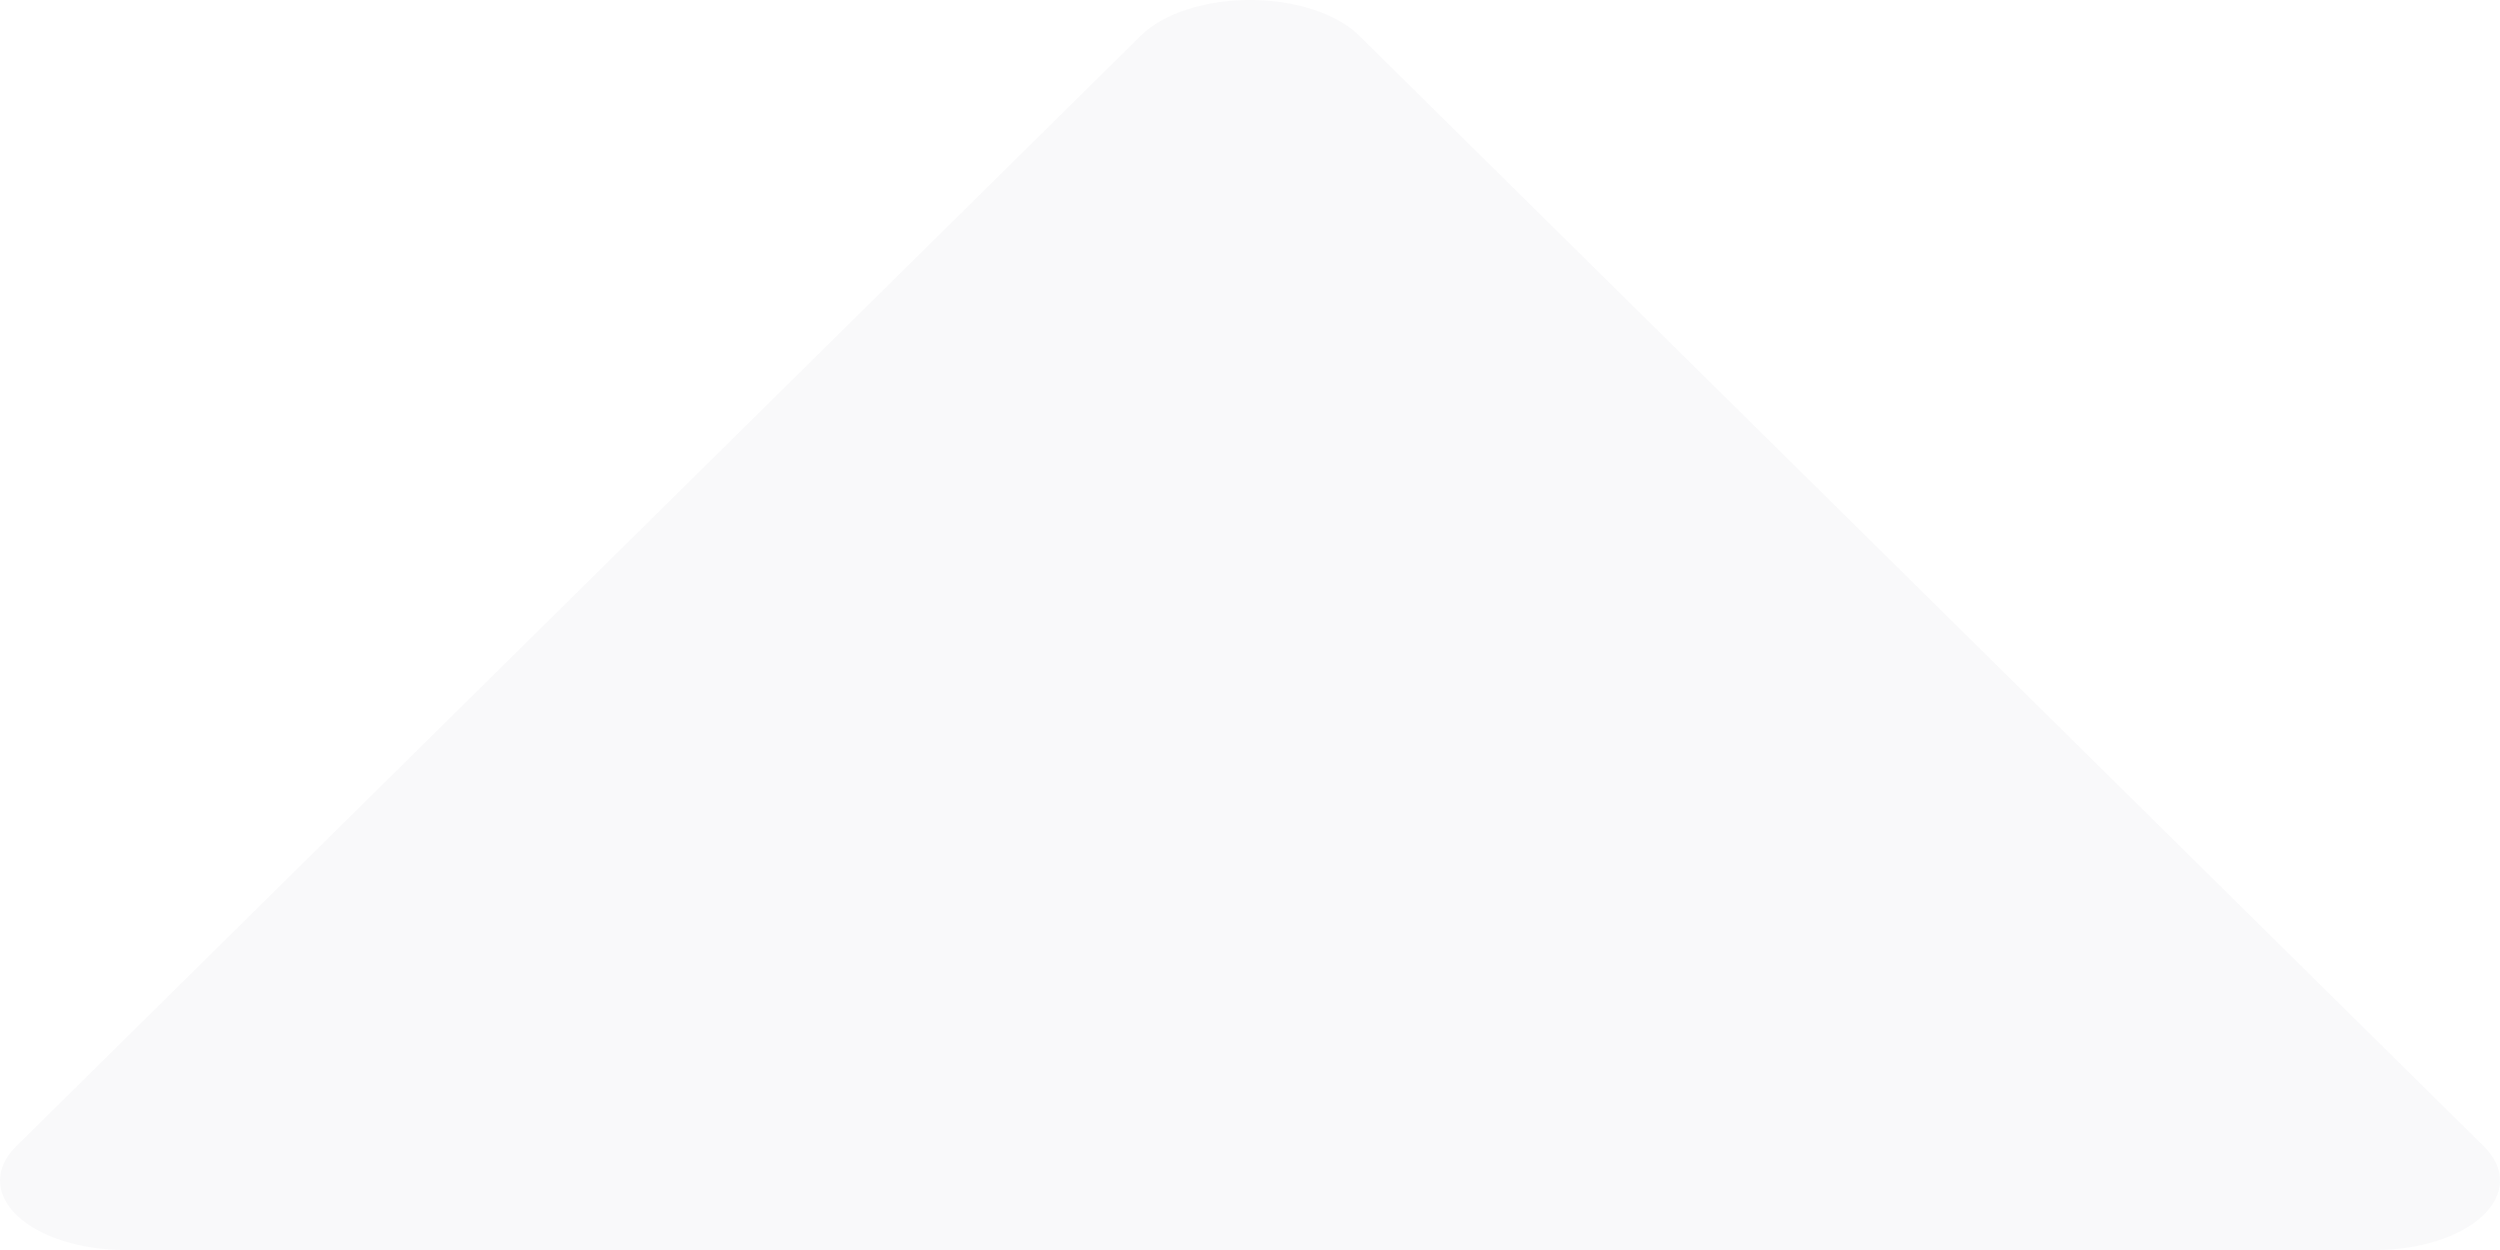 <svg width="12" height="6" viewBox="0 0 12 6" fill="none" xmlns="http://www.w3.org/2000/svg">
<path d="M6.523 0.17L11.923 5.503C12.028 5.607 12.025 5.733 11.918 5.835C11.81 5.937 11.614 6 11.4 6L0.6 6C0.386 6 0.19 5.937 0.082 5.835C0.028 5.783 9.53674e-07 5.725 9.53674e-07 5.667C9.53674e-07 5.611 0.025 5.554 0.077 5.503L5.477 0.17C5.584 0.065 5.783 0 6 0C6.217 0 6.416 0.065 6.523 0.17Z" fill="#E4E4E7" fill-opacity="0.2"/>
</svg>
